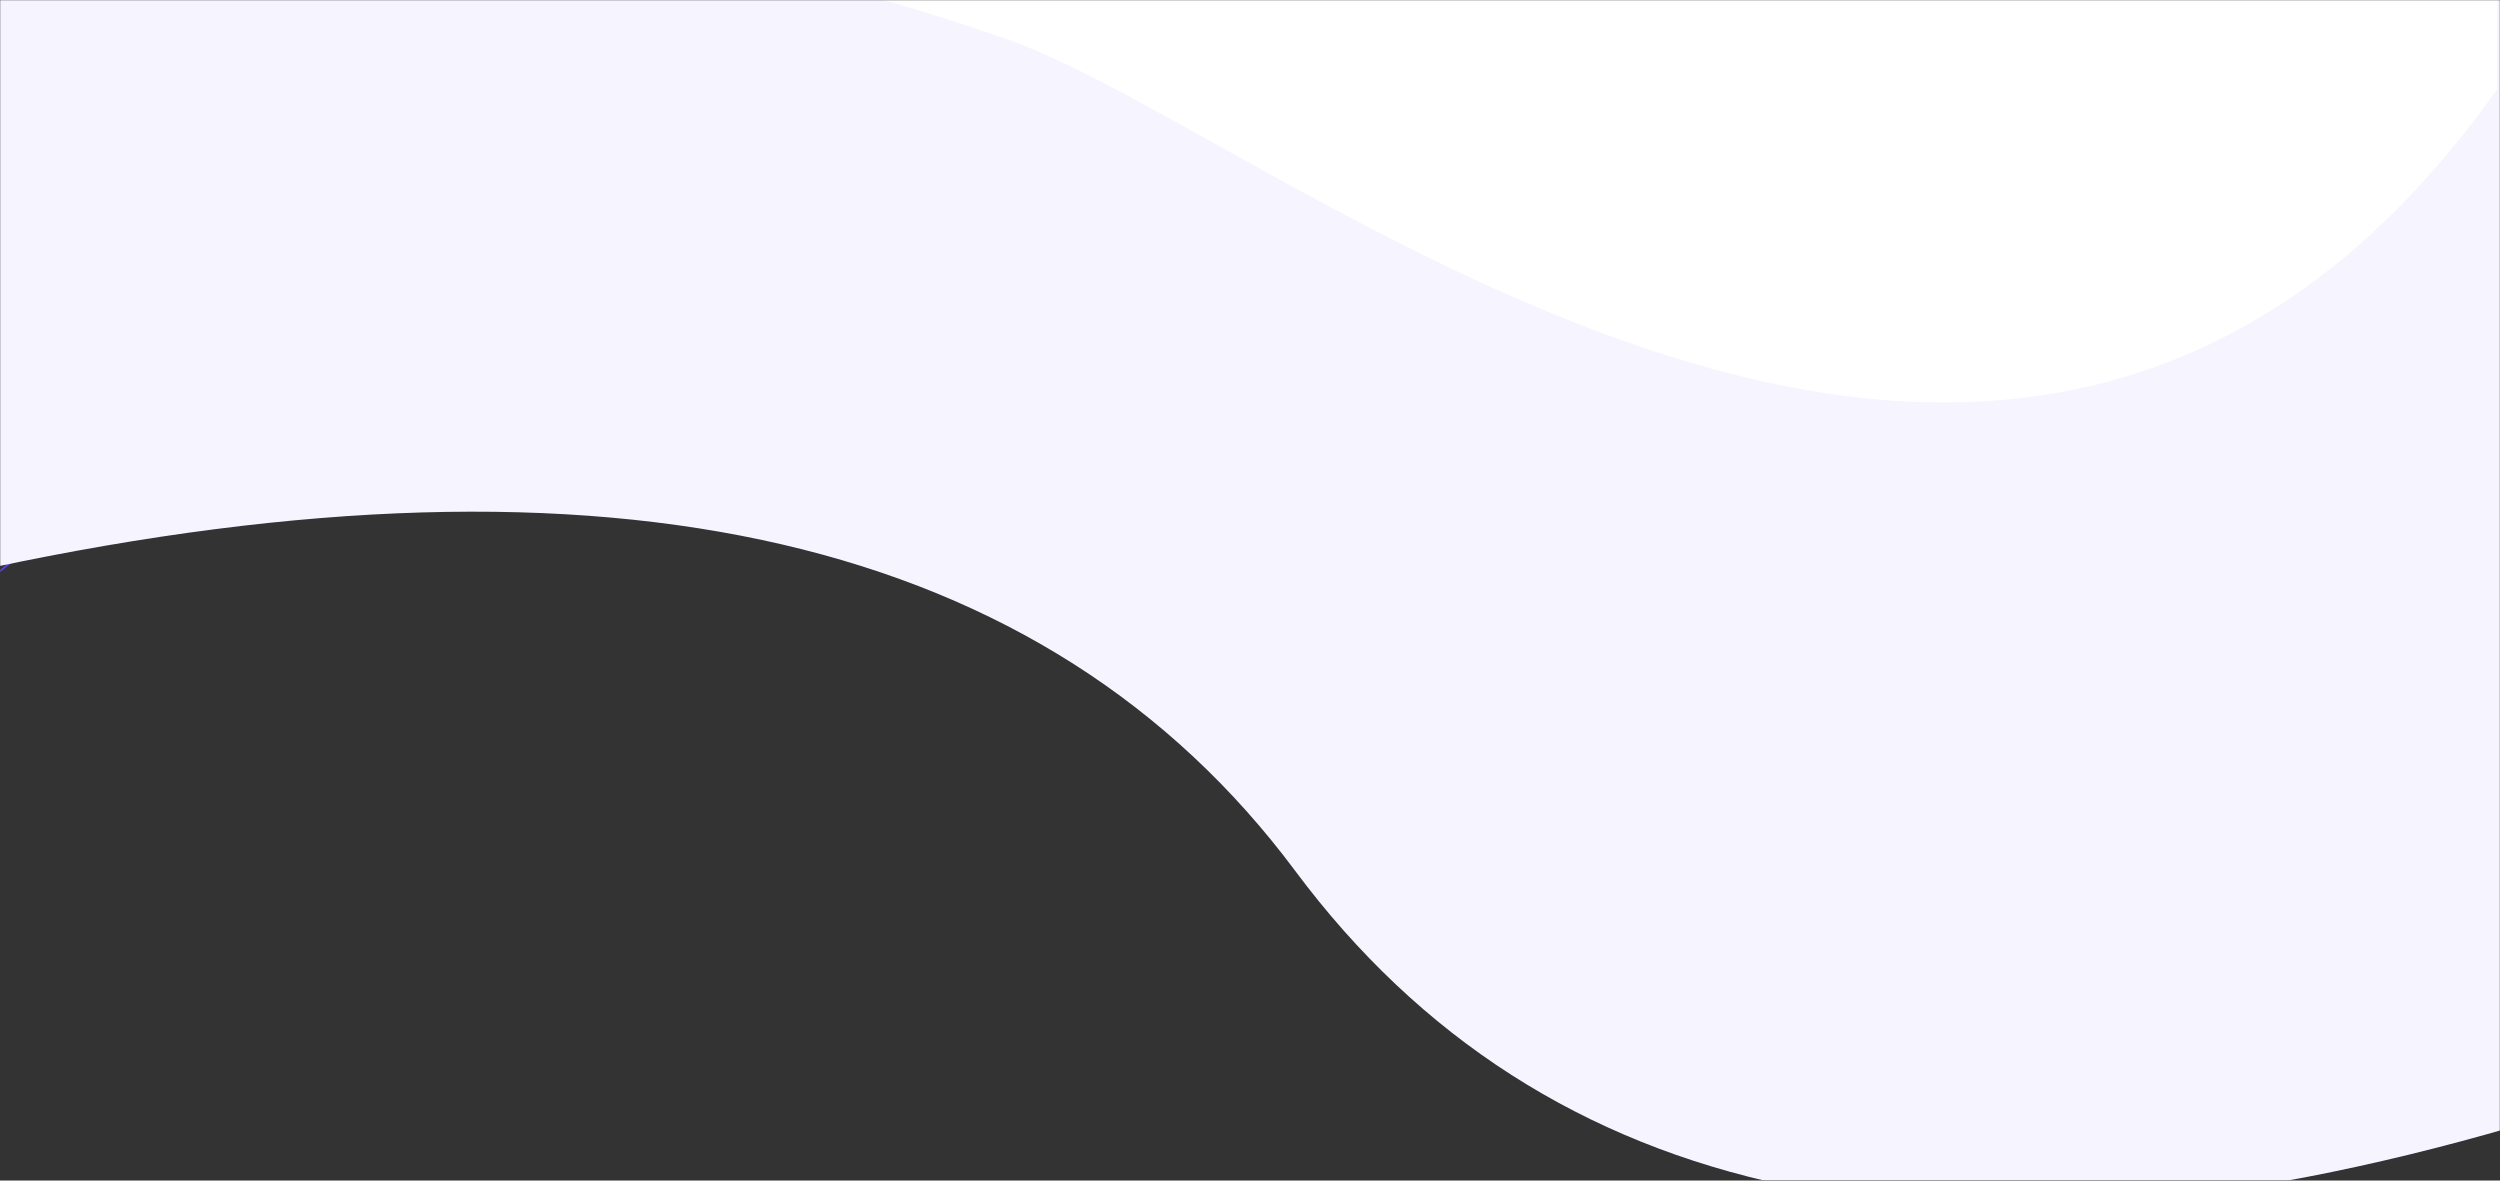 <?xml version="1.0" encoding="UTF-8"?>
<svg width="1440px" height="680px" viewBox="0 0 1440 680" version="1.1" xmlns="http://www.w3.org/2000/svg" xmlns:xlink="http://www.w3.org/1999/xlink">
    <rect x="0" y="0" width="1440" height="680" fill="#333333" stroke="none"/>
    <!-- Generator: Sketch 52.2 (67145) - http://www.bohemiancoding.com/sketch -->
    <title>img_bg_hero_subpage copy</title>
    <desc>Created with Sketch.</desc>
    <defs>
        <rect id="path-1" x="0" y="0" width="1440" height="680"></rect>
        <path d="M3,369 C360.333,445 610.68,386.788 754.041,194.364 C897.402,1.941 1131.055,-47.239 1455,46.826 L1455,726 L3,726 L3,369 Z" id="path-3"></path>
    </defs>
    <g id="Page-1" stroke="none" stroke-width="1" fill="none" fill-rule="evenodd">
        <g id="02---Mission">
            <g id="Background/img_bg_hero_subpage">
                <mask id="mask-2" fill="white">
                    <use xlink:href="#path-1"></use>
                </mask>
                <g id="Mask" fill-rule="nonzero"></g>
                <g mask="url(#mask-2)">
                    <g transform="translate(719.5, 178.5) scale(1, -1) translate(-719.5, -178.5) translate(-8, -339)">
                        <path d="M1.173,590.392 L5.166,1034.5 L1444.178,1034.5 L1454.484,361.612 C1248.385,529.263 1016.044,563.671 757.533,464.831 C499.075,366.012 246.975,407.858 1.173,590.392 Z" id="Rectangle-8" stroke="#5E40E3" stroke-width="1" fill="none" transform="translate(727.835, 697.773) scale(-1, 1) translate(-727.835, -697.773) "></path>
                        <mask id="mask-4" fill="white">
                            <use xlink:href="#path-3"></use>
                        </mask>
                        <use id="Rectangle-8-Copy" stroke="none" fill="#F6F4FE" fill-rule="nonzero" xlink:href="#path-3"></use>
                        <path d="M488.135,482.015 C521.326,489.97 554.582,500.635 587.903,512.152 C745.696,566.692 1166.132,936.349 1446.406,540.918 C1446.406,510.96 1446.406,488.492 1446.406,473.513 L448.841,464.169 L488.135,482.015 Z" id="Path-2" stroke="none" fill="#FFFFFF" fill-rule="evenodd" mask="url(#mask-4)" transform="translate(947.624, 592.775) scale(1, -1) translate(-947.624, -592.775) "></path>
                    </g>
                </g>
            </g>
        </g>
    </g>
</svg>